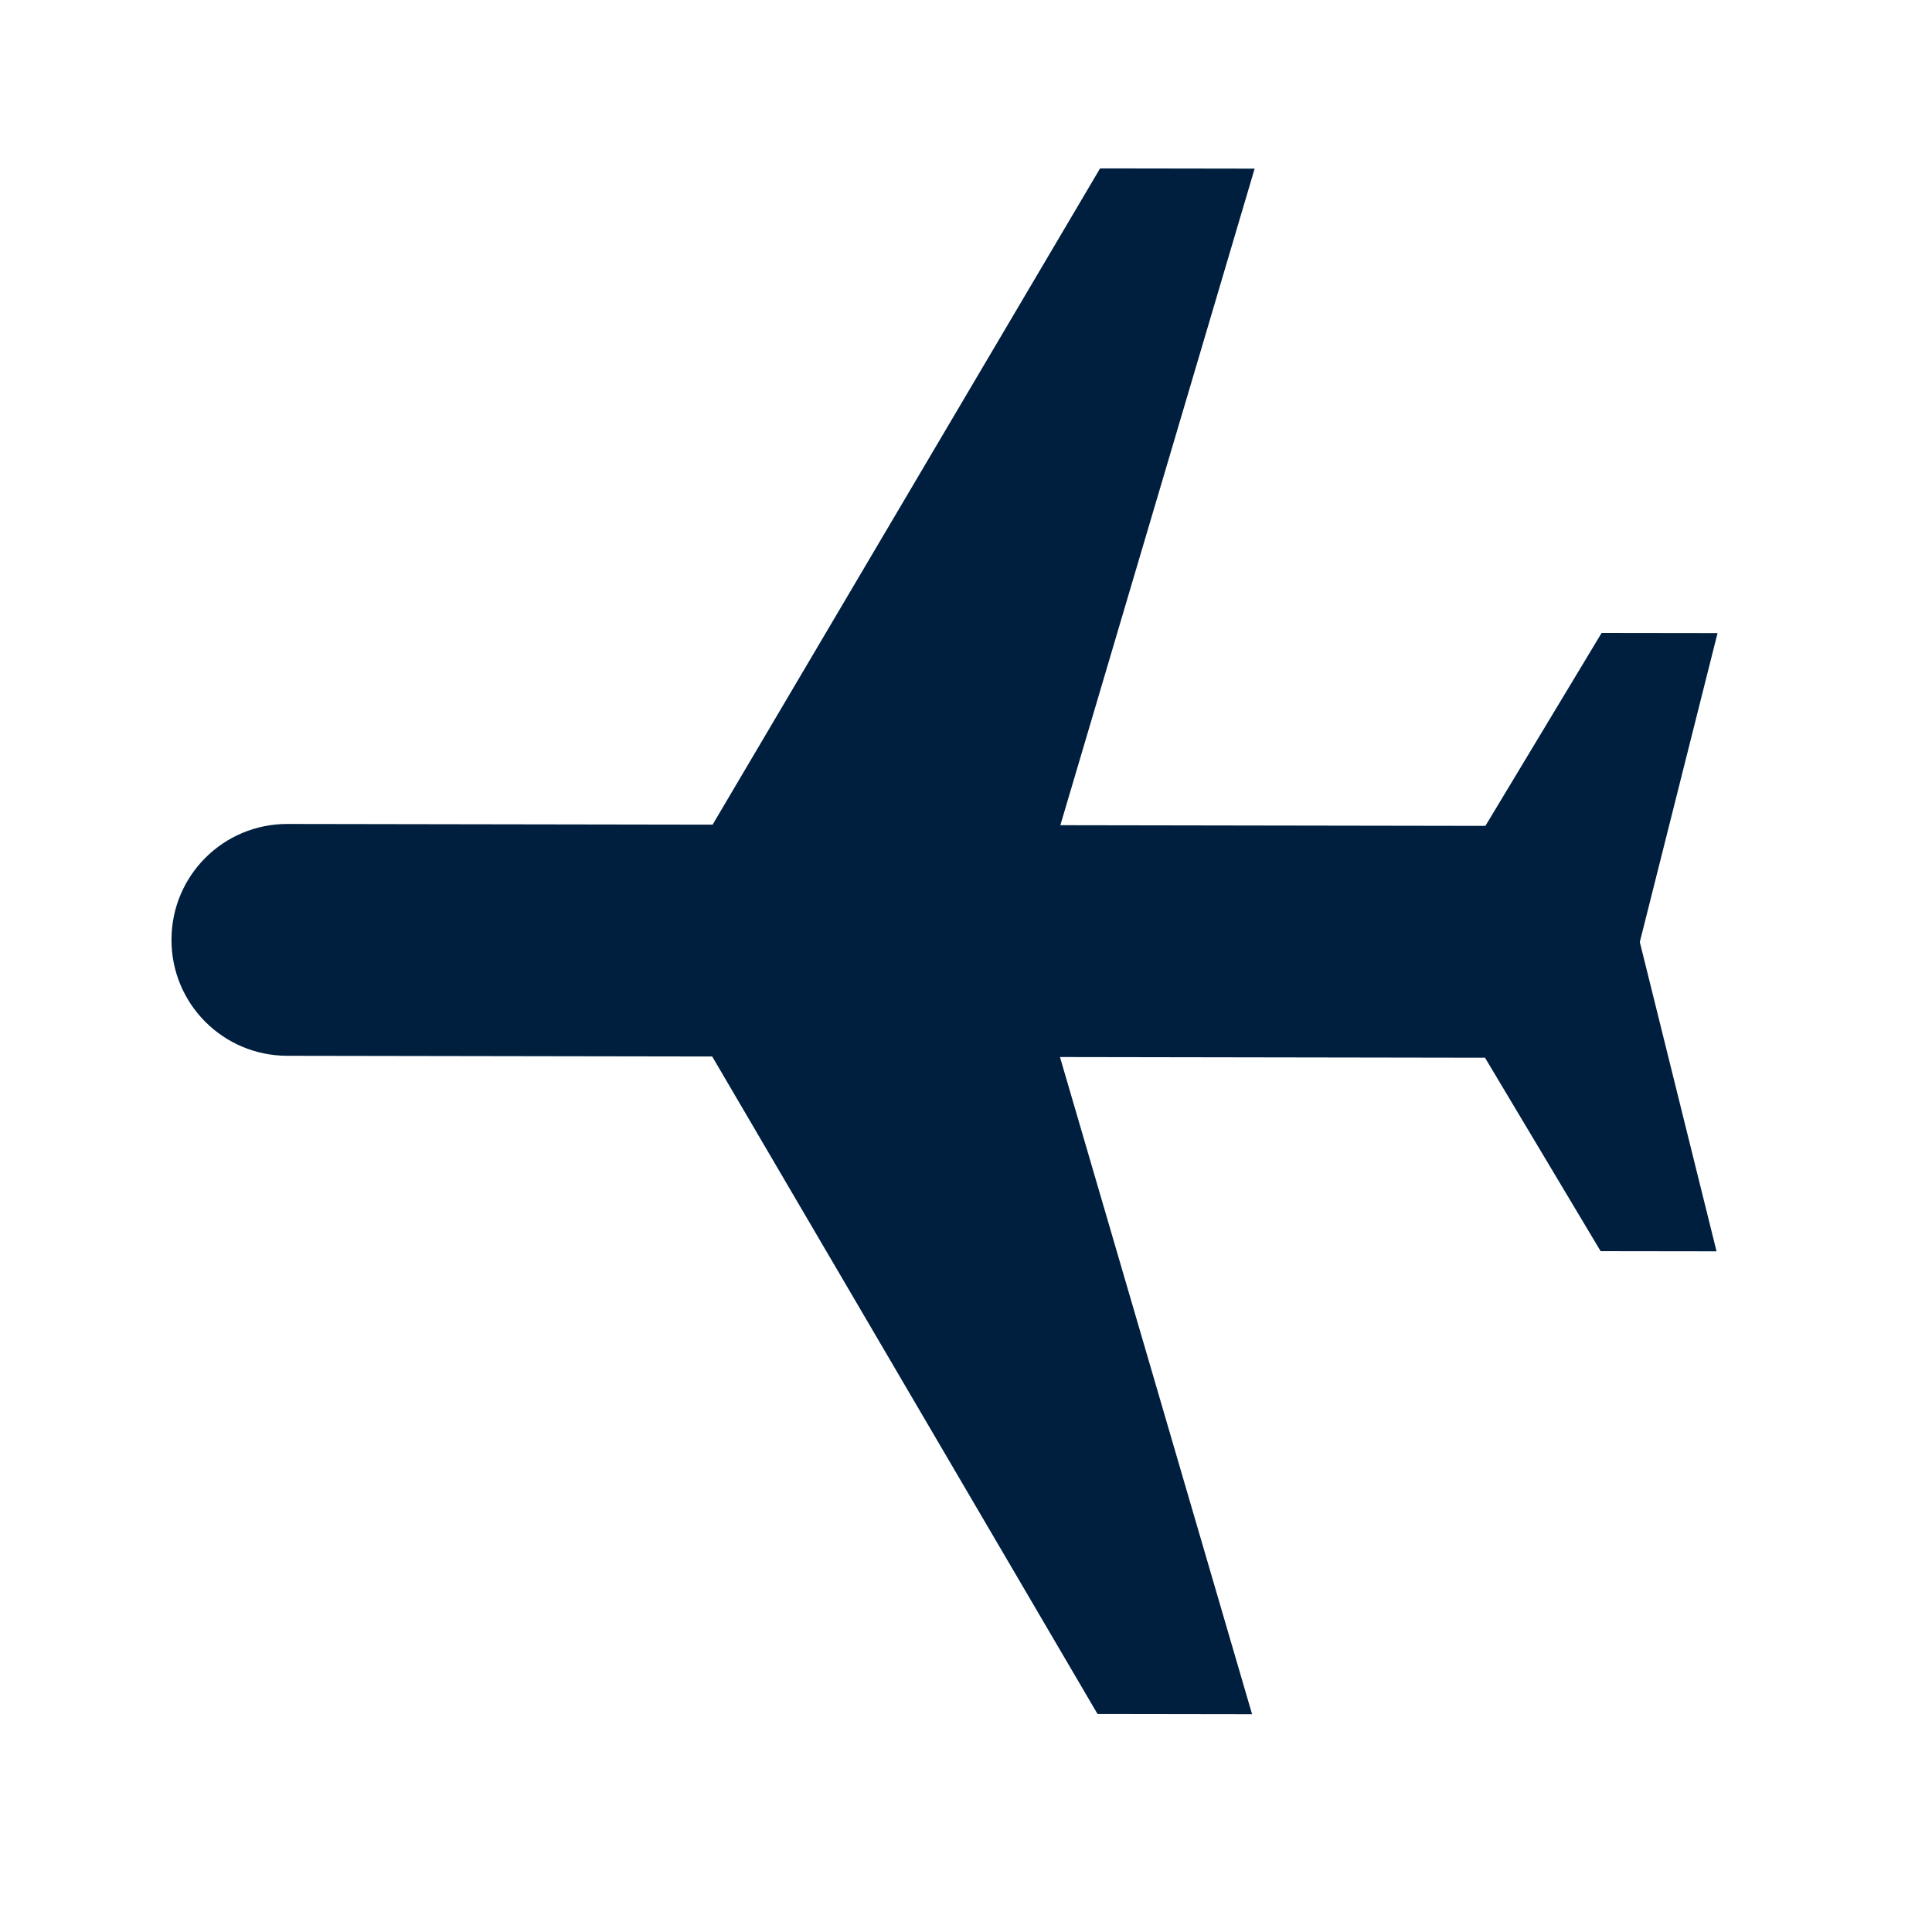 <svg width="25" height="25" viewBox="0 0 25 25" fill="none" xmlns="http://www.w3.org/2000/svg">
<path d="M16.235 2.182L14.235 2.179L9.221 10.671L3.721 10.662C2.891 10.66 2.22 11.329 2.219 12.159C2.217 12.989 2.886 13.66 3.716 13.662L9.216 13.671L14.202 22.179L16.202 22.182L13.716 13.678L19.216 13.687L20.712 16.19L22.212 16.192L21.219 12.19L22.225 8.192L20.725 8.19L19.221 10.687L13.721 10.678L16.235 2.182Z" fill="#001F3F"/>
</svg>
